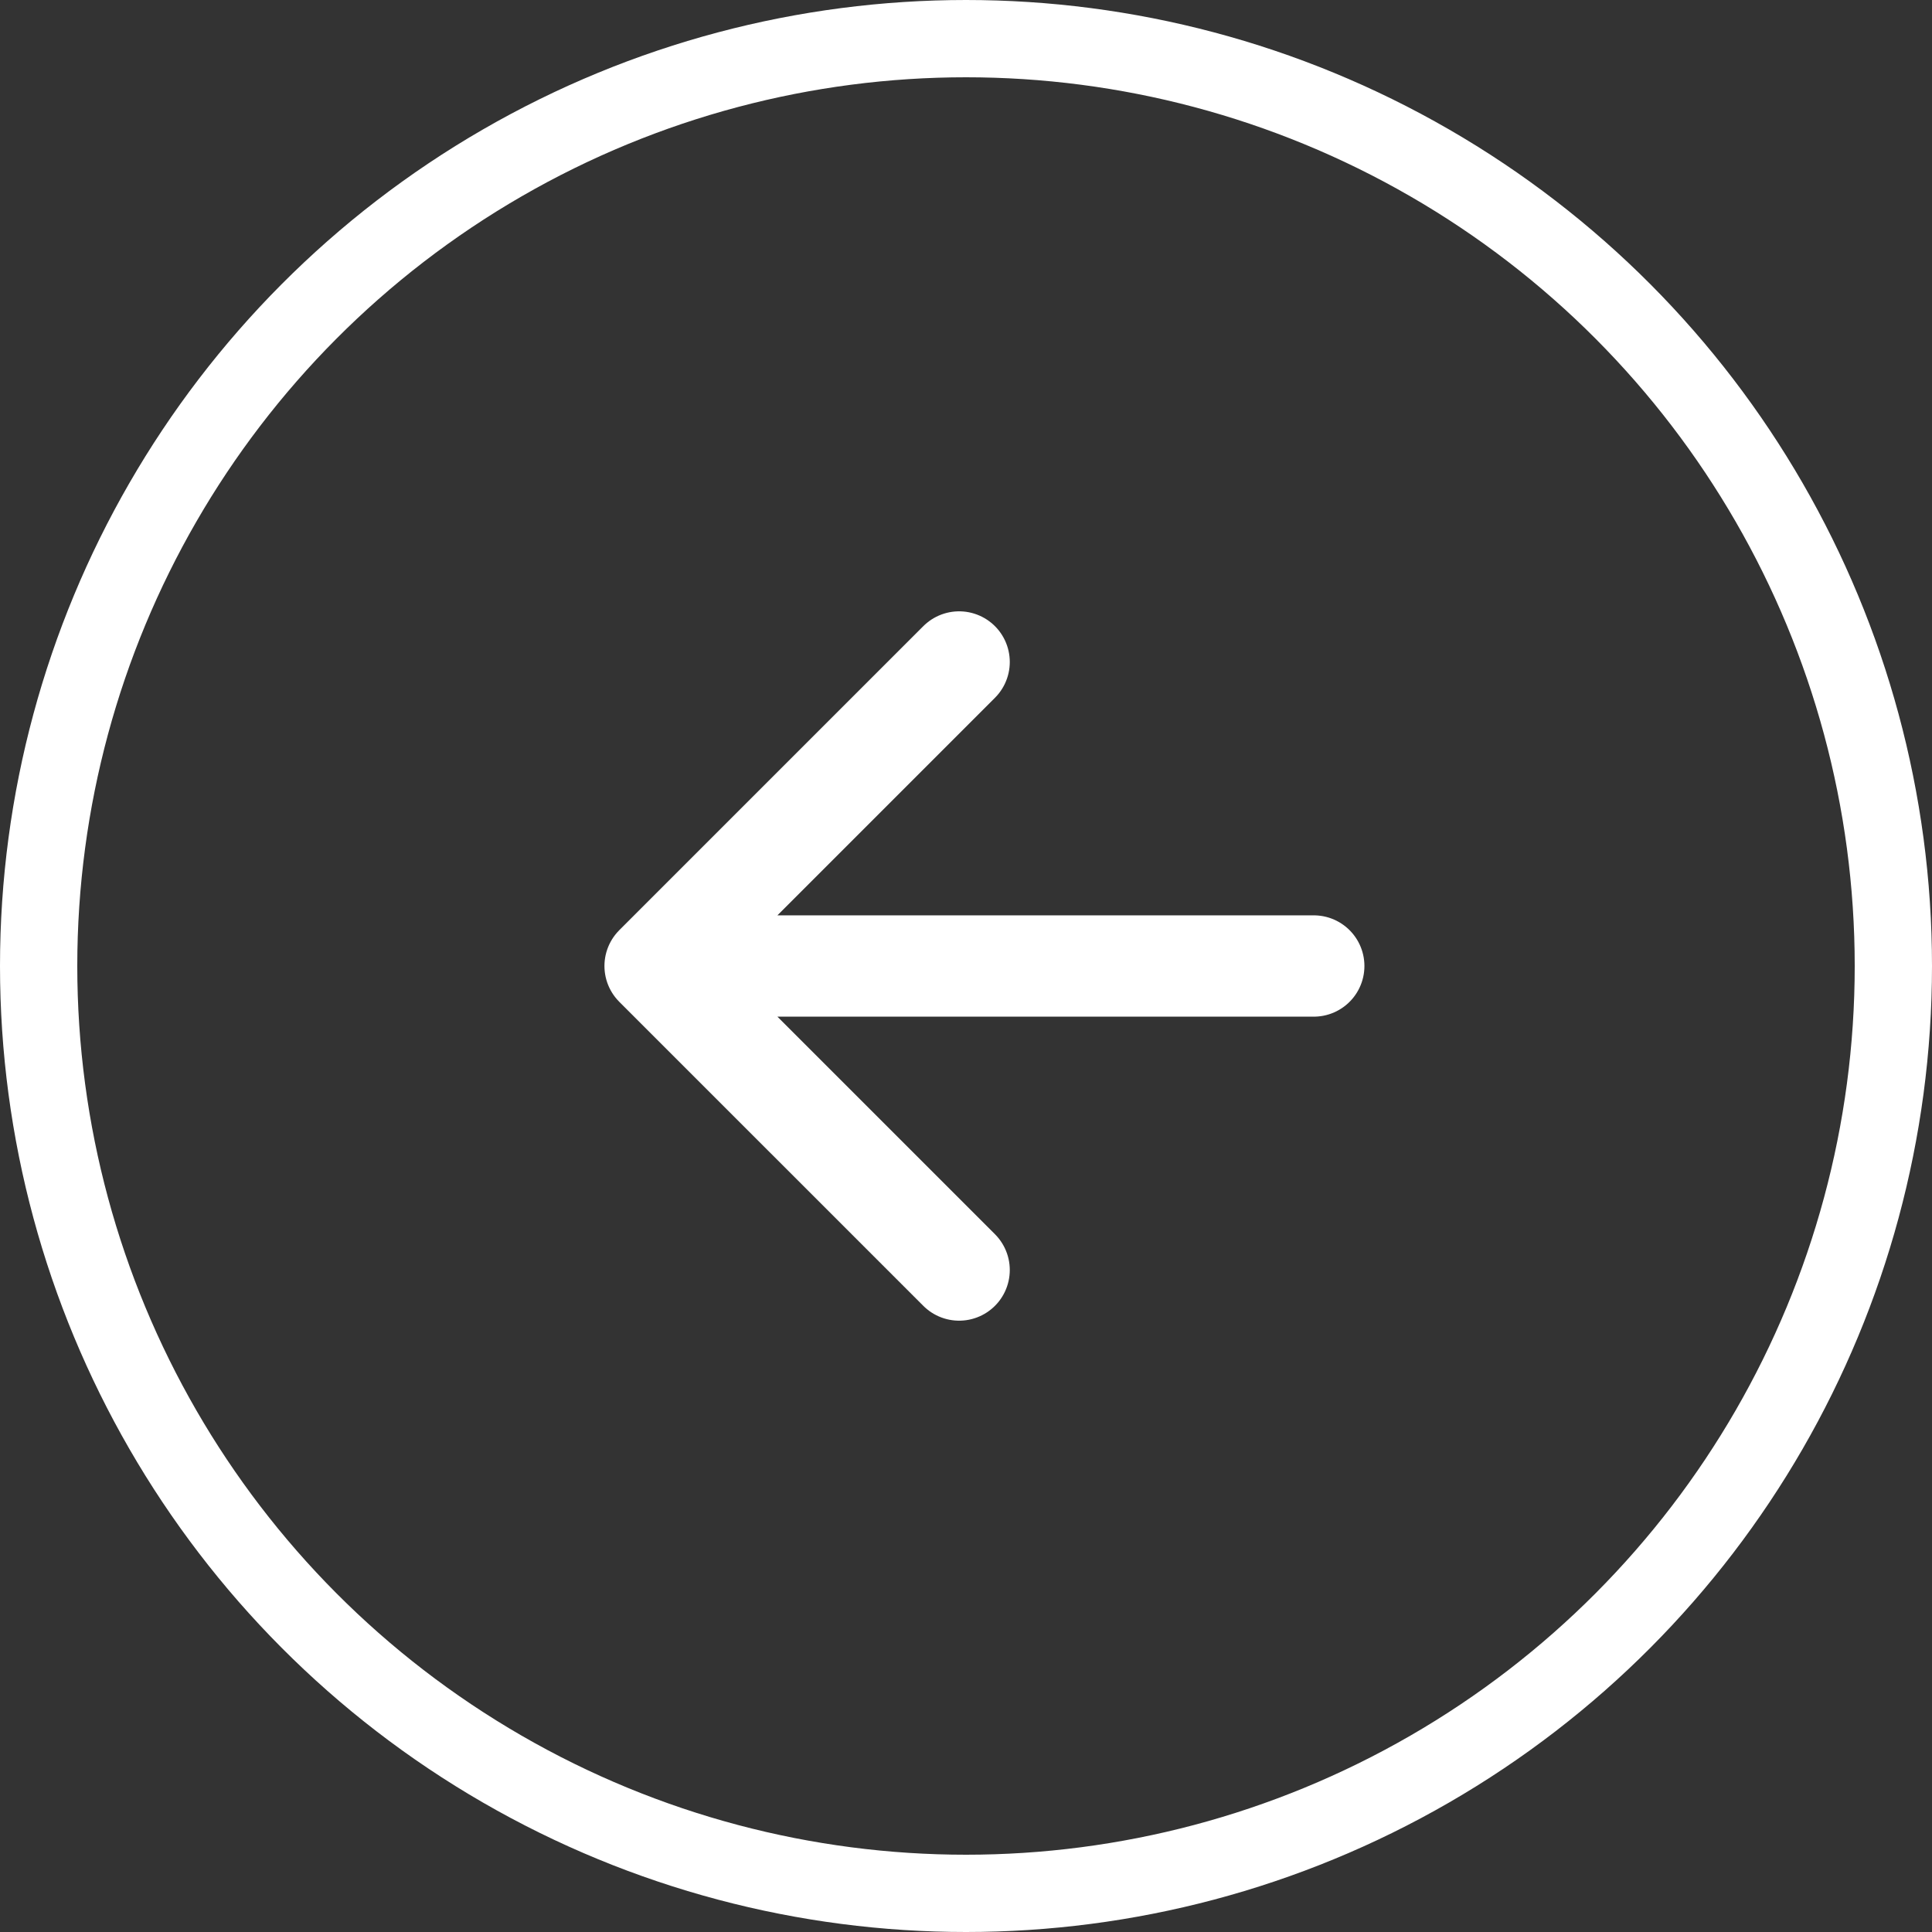 <svg width="25" height="25" viewBox="0 0 25 25" fill="none" xmlns="http://www.w3.org/2000/svg">
<rect x="0" y="0" width="25" height="25" fill="#333333" stroke="none"/>
<circle cx="12.5" cy="12.5" r="12" stroke="#ffffff"/>
<path d="M12.411 16.434L8.477 12.5L12.411 8.566M9.023 12.5H17" stroke="#ffffff" stroke-width="1.311" stroke-linecap="round" stroke-linejoin="round"/>
</svg>
